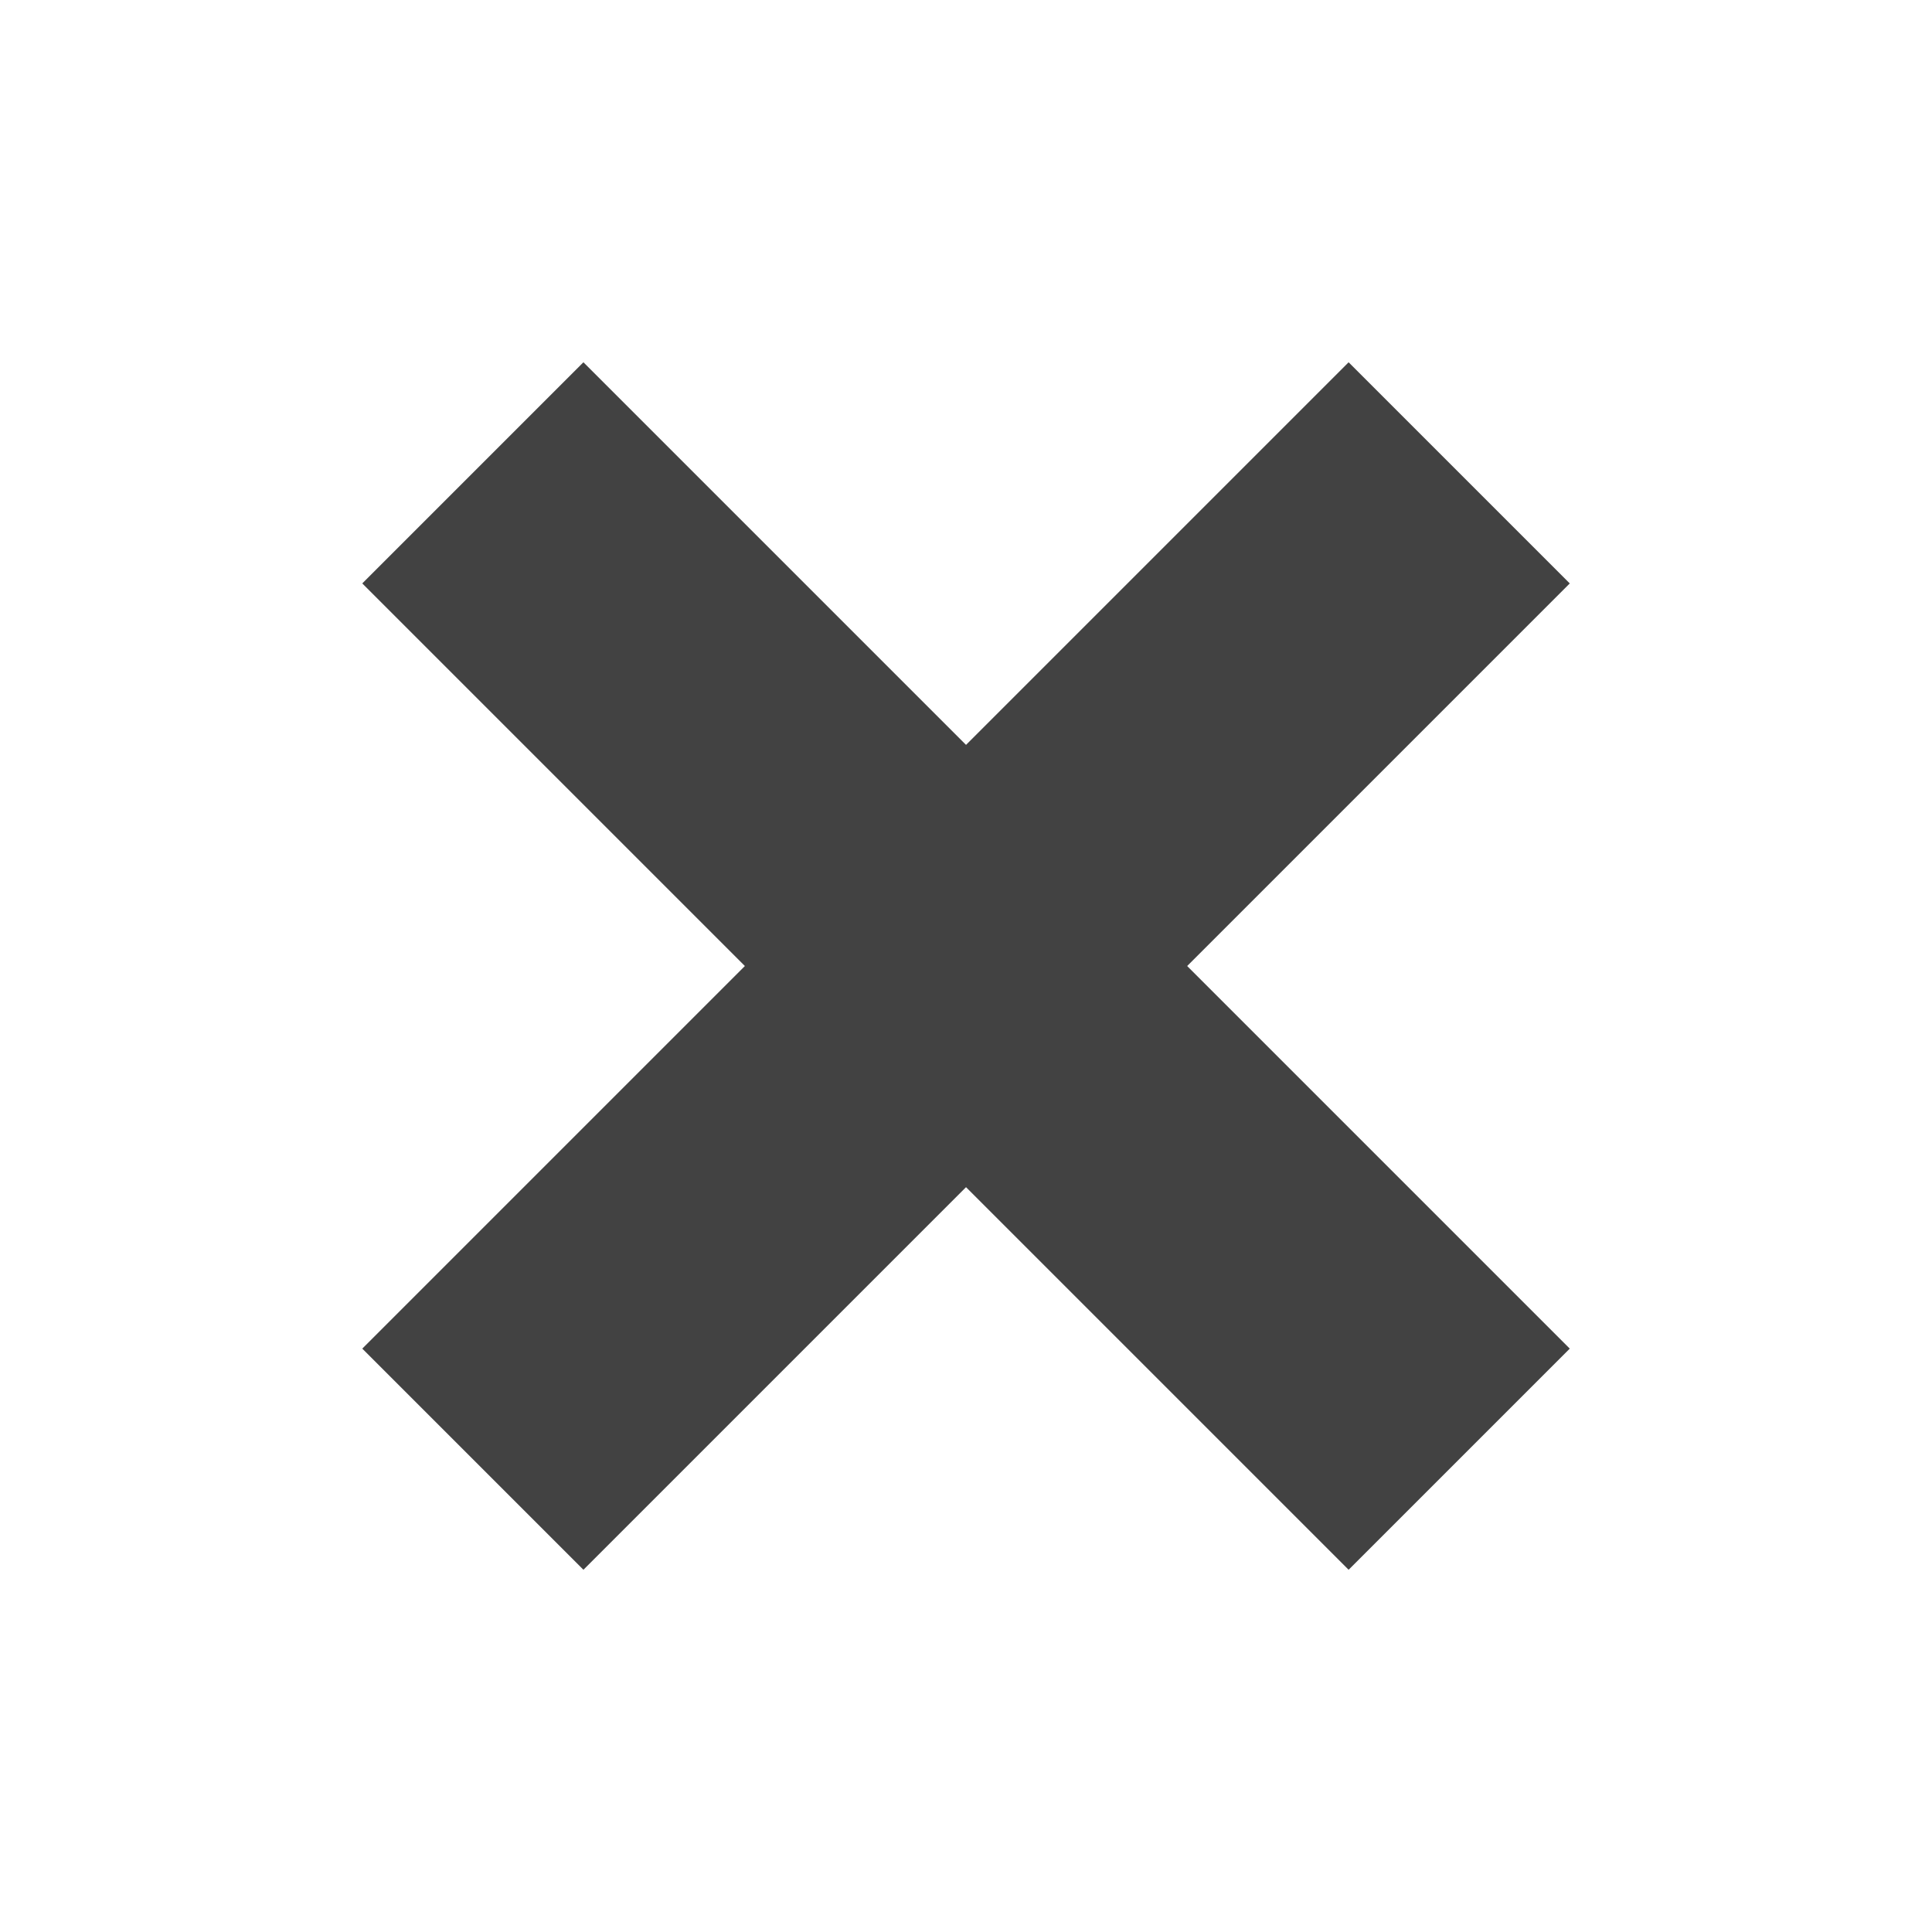 <?xml version="1.0" encoding="UTF-8" standalone="no"?>
<svg
   xmlns:dc="http://purl.org/dc/elements/1.1/"
   xmlns:cc="http://creativecommons.org/ns#"
   xmlns:rdf="http://www.w3.org/1999/02/22-rdf-syntax-ns#"
   xmlns:svg="http://www.w3.org/2000/svg"
   xmlns="http://www.w3.org/2000/svg"
   xmlns:sodipodi="http://sodipodi.sourceforge.net/DTD/sodipodi-0.dtd"
   xmlns:inkscape="http://www.inkscape.org/namespaces/inkscape"
   version="1.1"
   id="Capa_1"
   x="0px"
   y="0px"
   width="16"
   height="16"
   viewBox="0 0 16 16"
   xml:space="preserve"
   sodipodi:docname="clear.svg"
   inkscape:version="0.92.4 (5da689c313, 2019-01-14)"><sodipodi:namedview
   pagecolor="#ffffff"
   bordercolor="#666666"
   borderopacity="1"
   objecttolerance="10"
   gridtolerance="10"
   guidetolerance="10"
   inkscape:pageopacity="0"
   inkscape:pageshadow="2"
   inkscape:window-width="2608"
   inkscape:window-height="1779"
   id="namedview24"
   showgrid="false"
   inkscape:zoom="14.75"
   inkscape:cx="-11.288136"
   inkscape:cy="13.423729"
   inkscape:window-x="115"
   inkscape:window-y="-13"
   inkscape:window-maximized="1"
   inkscape:current-layer="Capa_1" /><defs
   id="defs39" />

<g
   id="g6"
   transform="translate(0,-512.899)">
</g>
<g
   id="g8"
   transform="translate(0,-512.899)">
</g>
<g
   id="g10"
   transform="translate(0,-512.899)">
</g>
<g
   id="g12"
   transform="translate(0,-512.899)">
</g>
<g
   id="g14"
   transform="translate(0,-512.899)">
</g>
<g
   id="g16"
   transform="translate(0,-512.899)">
</g>
<g
   id="g18"
   transform="translate(0,-512.899)">
</g>
<g
   id="g20"
   transform="translate(0,-512.899)">
</g>
<g
   id="g22"
   transform="translate(0,-512.899)">
</g>
<g
   id="g24"
   transform="translate(0,-512.899)">
</g>
<g
   id="g26"
   transform="translate(0,-512.899)">
</g>
<g
   id="g28"
   transform="translate(0,-512.899)">
</g>
<g
   id="g30"
   transform="translate(0,-512.899)">
</g>
<g
   id="g32"
   transform="translate(0,-512.899)">
</g>
<g
   id="g34"
   transform="translate(0,-512.899)">
</g>
<rect
   transform="rotate(-45)"
   y="5.538"
   x="-1.295"
   height="11.552"
   width="2.59"
   id="rect833"
   style="fill:#424242;fill-opacity:1;stroke-width:0.853" /><rect
   transform="rotate(45)"
   y="-5.776"
   x="10.019"
   height="11.552"
   width="2.59"
   id="rect833-8"
   style="fill:#424242;fill-opacity:1;stroke-width:0.853" /></svg>